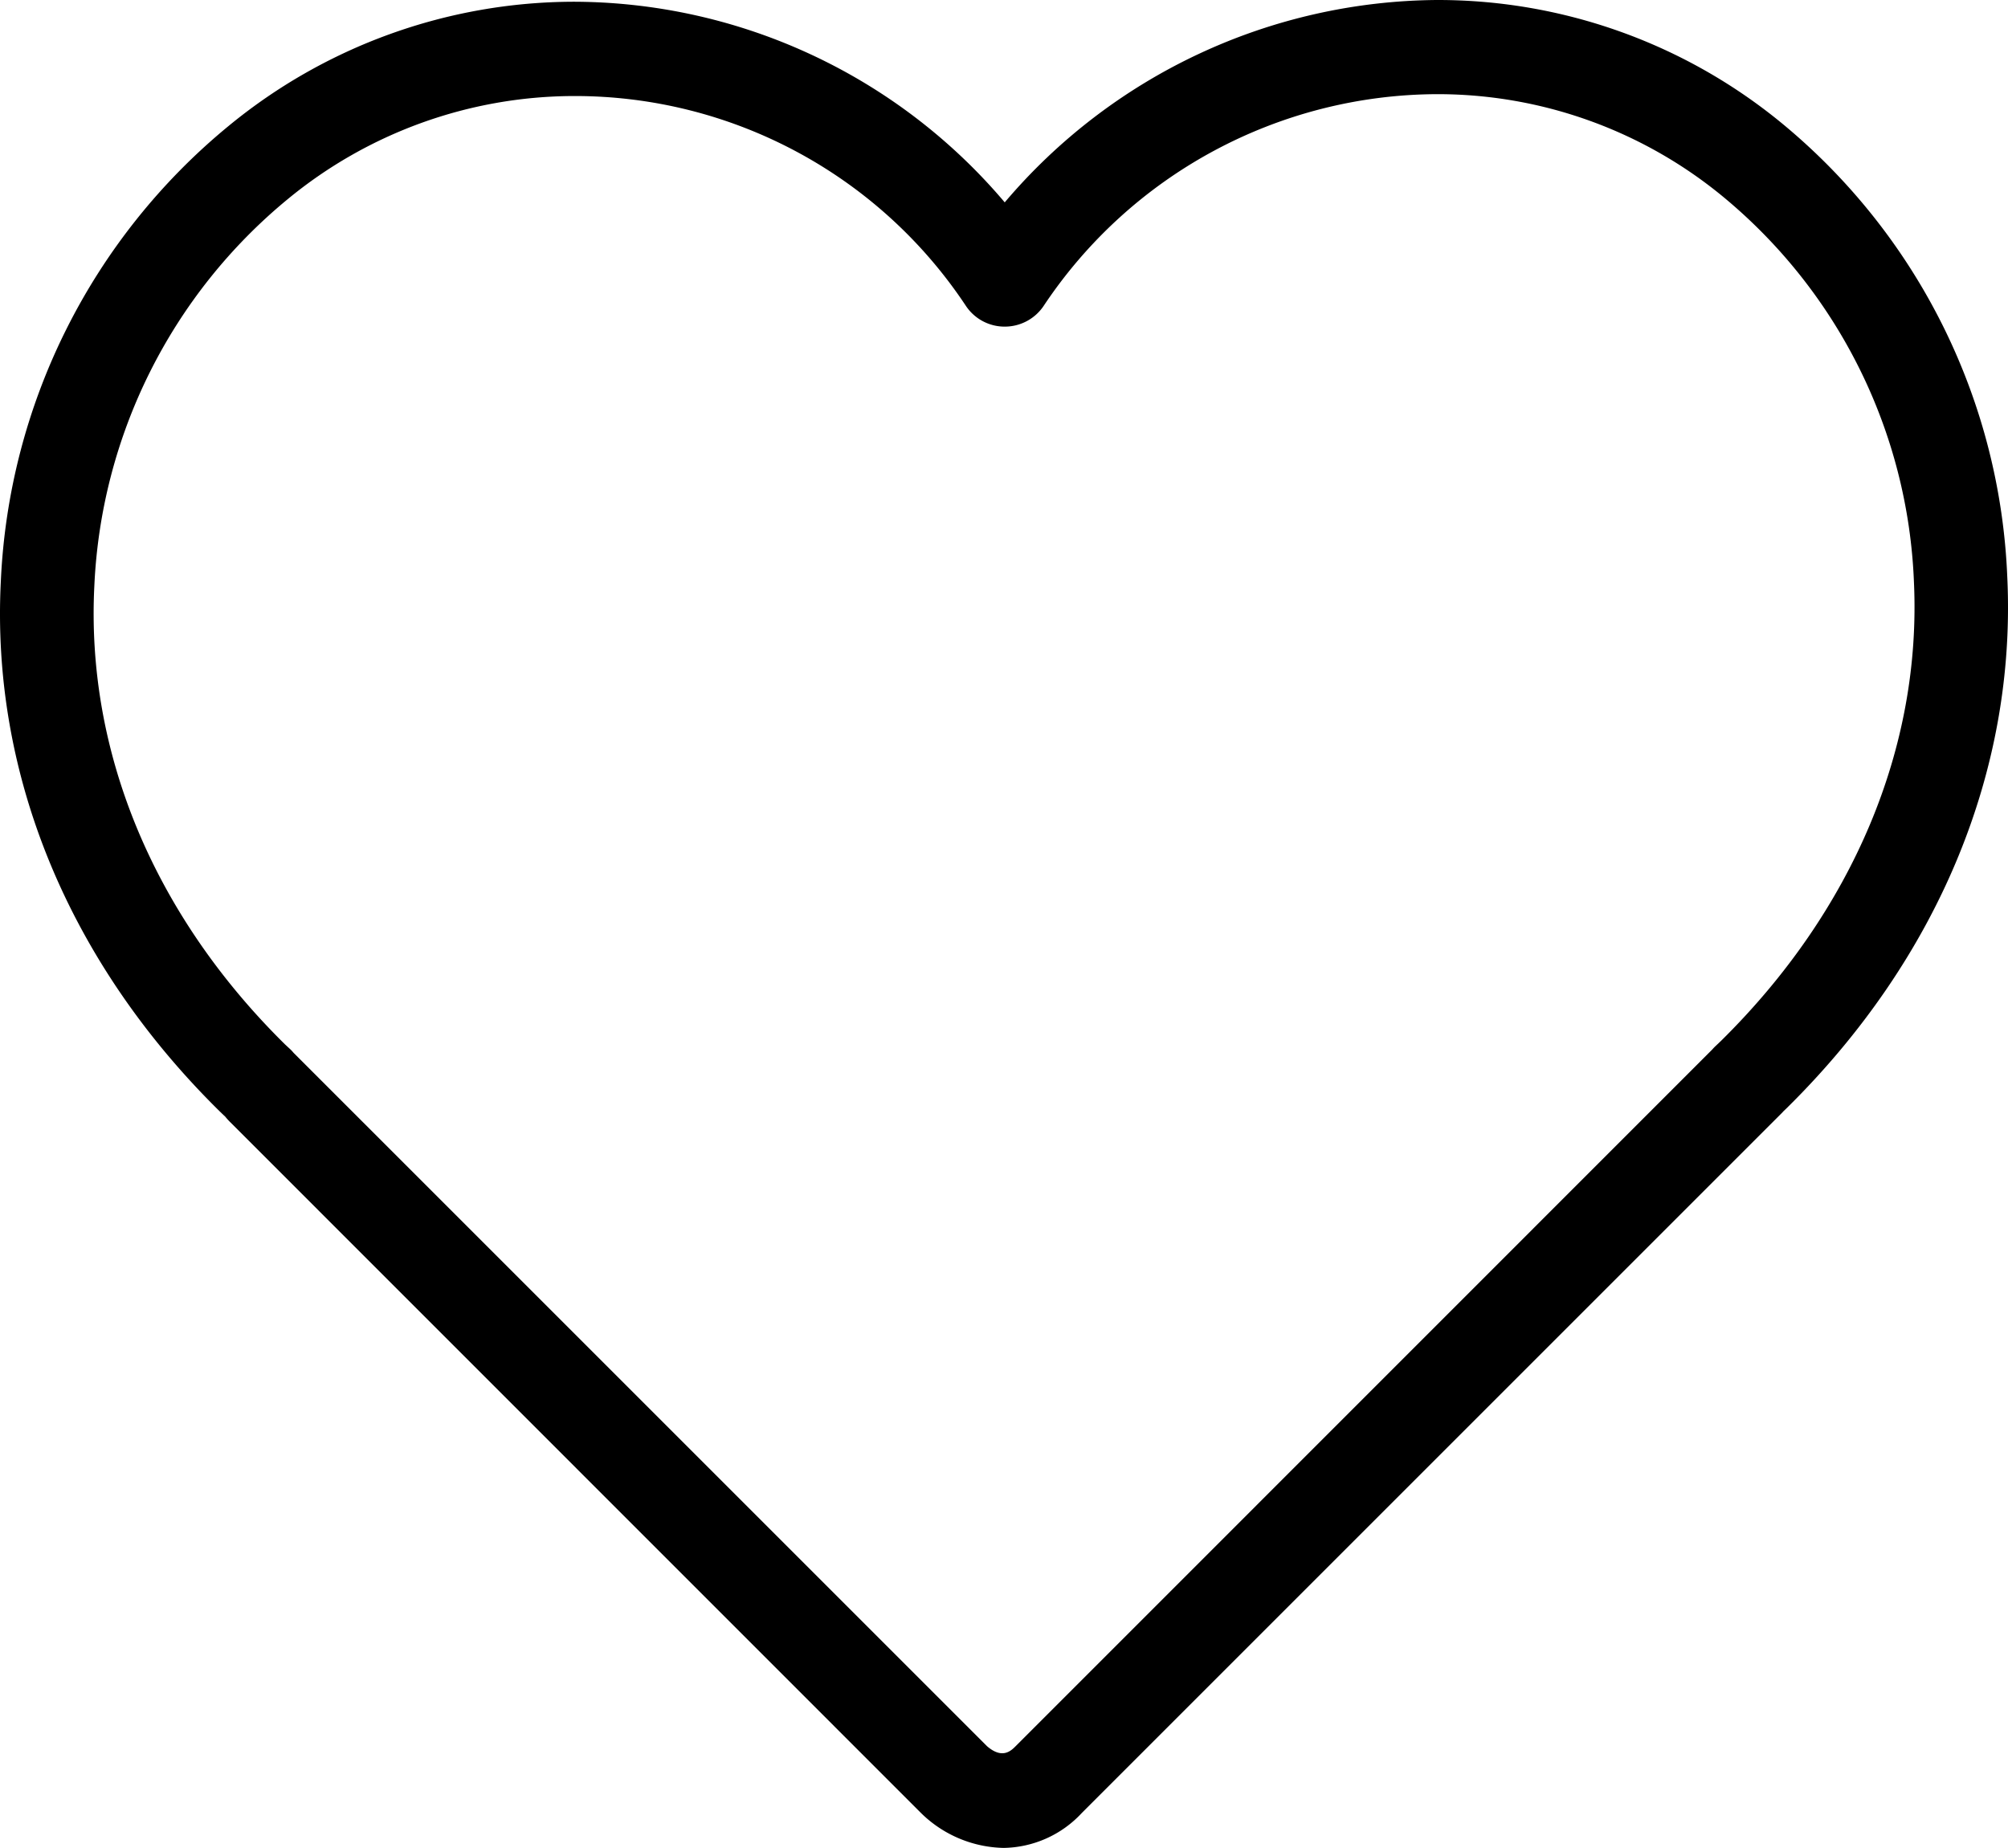 <?xml version="1.0" encoding="UTF-8" standalone="no"?>
<svg
   xmlns:dc="http://purl.org/dc/elements/1.1/"
   xmlns:cc="http://creativecommons.org/ns#"
   xmlns:rdf="http://www.w3.org/1999/02/22-rdf-syntax-ns#"
   xmlns:svg="http://www.w3.org/2000/svg"
   xmlns="http://www.w3.org/2000/svg"
   xmlns:sodipodi="http://sodipodi.sourceforge.net/DTD/sodipodi-0.dtd"
   xmlns:inkscape="http://www.inkscape.org/namespaces/inkscape"
   viewBox="0 0 150.116 138.16"
   version="1.1">
  <g
     id="Layer_10"
     data-name="Layer 10"
     transform="translate(-156.257,-160.71)">
    <path
       class="cls-1"
       d="m 289.46,169.92 a 40.48,40.48 0 0 0 -25.69,-9.21 h -0.08 a 42.75,42.75 0 0 0 -32.32,15.13 42.34,42.34 0 0 0 -32.17,-15 h -0.09 a 40.72,40.72 0 0 0 -25.79,9.31 46.74,46.74 0 0 0 -17,34 c -0.74,14.45 5.07,28.52 16.34,39.63 l 0.29,0.28 0.14,0.13 v 0 a 4.81,4.81 0 0 0 0.38,0.42 l 3.1,3.1 48.54,48.55 a 9.06,9.06 0 0 0 6.17,2.61 8.13,8.13 0 0 0 5.85,-2.61 l 52.31,-52.31 0.16,-0.17 0.23,-0.22 c 11.31,-11.15 17.17,-25.24 16.49,-39.68 a 46.37,46.37 0 0 0 -16.86,-33.96 z m -4.55,68.62 -0.39,0.37 a 3.07,3.07 0 0 0 -0.25,0.26 l -52.08,52.09 c -0.35,0.35 -1,1 -2.15,0 l -48.51,-48.51 -3.33,-3.33 a 2.73,2.73 0 0 0 -0.23,-0.25 l -0.4,-0.37 c -9.83,-9.69 -14.89,-21.87 -14.26,-34.29 a 39.76,39.76 0 0 1 14.42,-28.88 33.74,33.74 0 0 1 21.4,-7.74 h 0.07 a 35.06,35.06 0 0 1 29.28,15.71 3.48,3.48 0 0 0 2.89,1.53 v 0 a 3.5,3.5 0 0 0 2.89,-1.52 35.47,35.47 0 0 1 29.44,-15.86 h 0.07 a 33.55,33.55 0 0 1 21.28,7.65 39.37,39.37 0 0 1 14.29,28.8 c 0.58,12.38 -4.54,24.59 -14.43,34.34 z"
       id="path2" />
  </g>
</svg>
